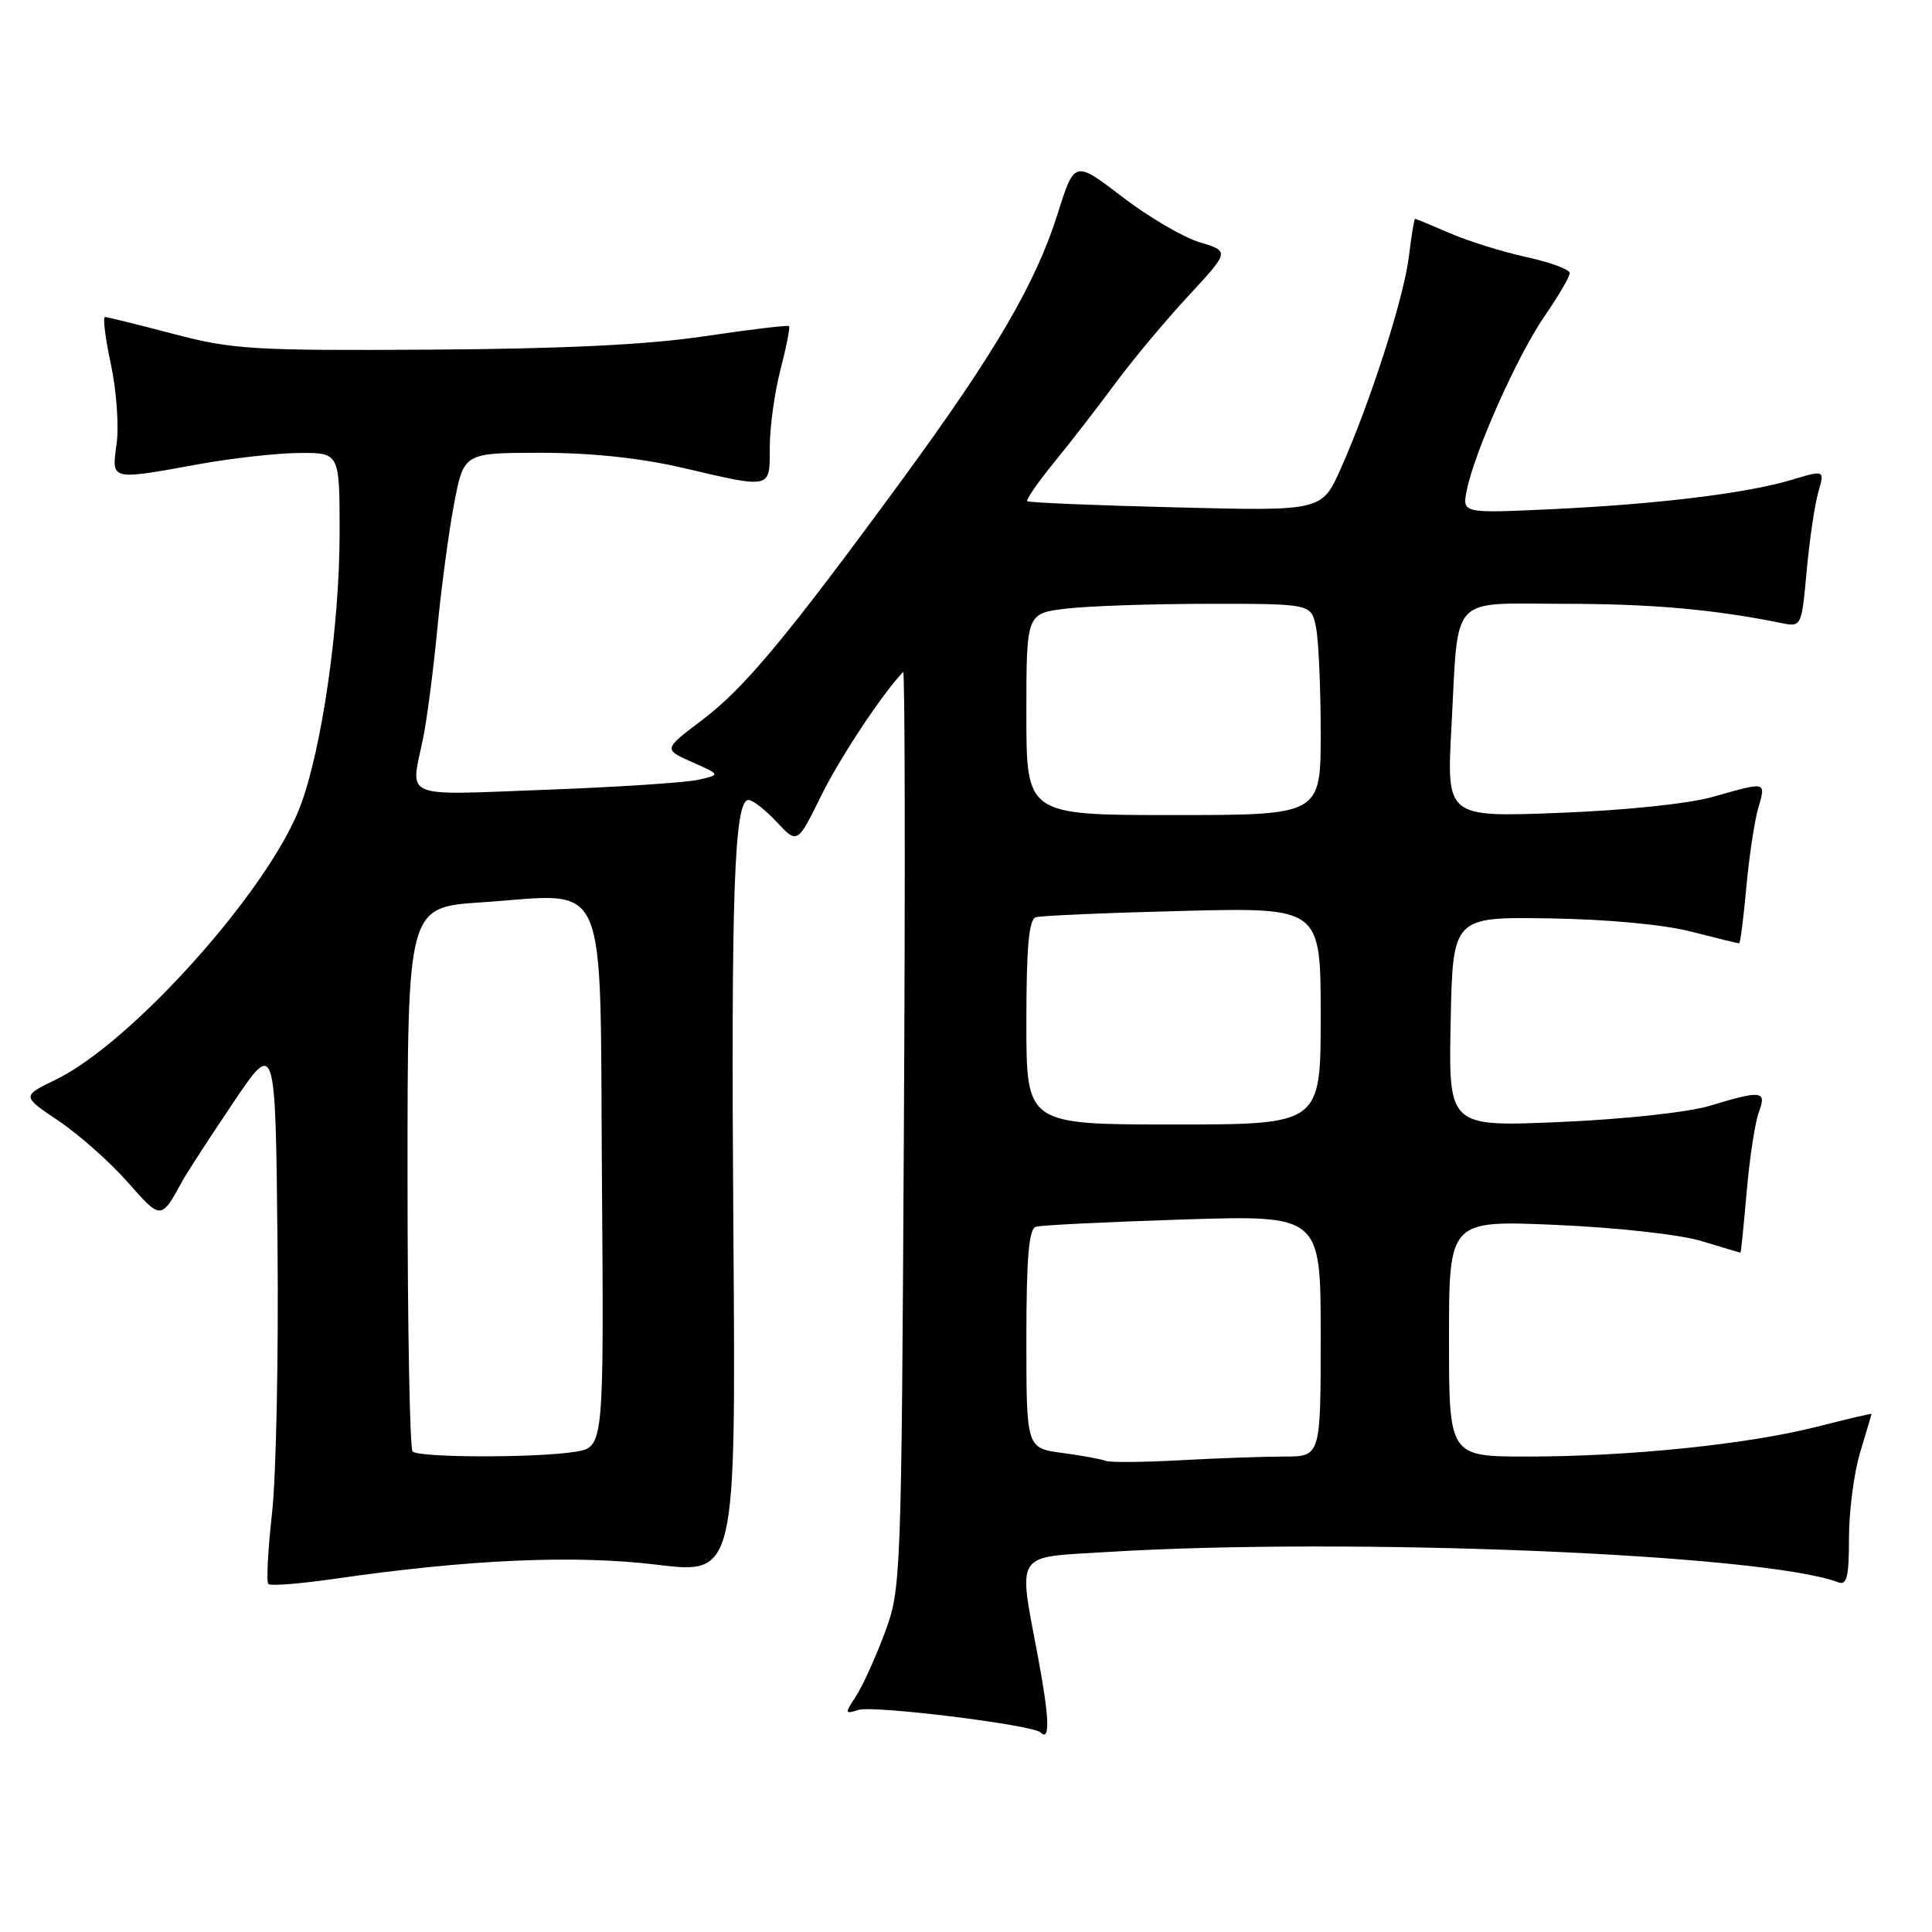 <?xml version="1.0" encoding="UTF-8" standalone="no"?>
<!DOCTYPE svg PUBLIC "-//W3C//DTD SVG 1.1//EN" "http://www.w3.org/Graphics/SVG/1.1/DTD/svg11.dtd" >
<svg xmlns="http://www.w3.org/2000/svg" xmlns:xlink="http://www.w3.org/1999/xlink" version="1.1" viewBox="0 0 256 256">
 <g >
 <path fill="currentColor"
d=" M 137.57 219.72 C 134.89 205.42 134.25 206.41 146.66 205.65 C 179.06 203.67 233.85 205.94 243.56 209.66 C 244.72 210.11 245.00 208.96 245.00 203.77 C 245.00 200.22 245.67 195.11 246.49 192.41 C 247.31 189.71 247.98 187.43 247.99 187.35 C 248.00 187.27 244.74 188.03 240.75 189.05 C 231.61 191.38 215.85 193.00 202.39 193.00 C 192.00 193.00 192.00 193.00 192.00 177.34 C 192.00 161.69 192.00 161.69 206.25 162.31 C 214.32 162.66 222.67 163.59 225.50 164.46 C 228.25 165.29 230.55 165.98 230.62 165.99 C 230.69 166.00 231.06 162.33 231.45 157.85 C 231.84 153.37 232.57 148.64 233.06 147.35 C 234.13 144.52 233.44 144.43 226.54 146.53 C 223.71 147.38 215.19 148.31 206.76 148.67 C 191.94 149.31 191.94 149.31 192.22 135.41 C 192.50 121.50 192.50 121.50 205.24 121.69 C 212.89 121.80 220.42 122.50 224.07 123.44 C 227.42 124.30 230.29 125.00 230.44 125.00 C 230.60 125.00 231.02 121.69 231.39 117.64 C 231.76 113.60 232.46 108.87 232.96 107.14 C 234.00 103.50 234.17 103.55 227.00 105.58 C 223.77 106.50 215.34 107.38 206.59 107.71 C 191.68 108.28 191.68 108.28 192.32 96.39 C 193.29 78.45 191.87 80.00 207.37 80.01 C 218.92 80.01 227.12 80.75 236.11 82.57 C 238.69 83.09 238.72 83.02 239.39 75.69 C 239.76 71.62 240.45 66.93 240.92 65.27 C 241.79 62.26 241.79 62.26 237.44 63.57 C 231.45 65.37 219.74 66.80 205.62 67.47 C 193.75 68.02 193.75 68.02 194.35 64.99 C 195.37 59.88 201.05 47.15 204.62 41.96 C 206.48 39.26 208.00 36.66 208.00 36.18 C 208.00 35.71 205.41 34.75 202.25 34.06 C 199.09 33.37 194.53 31.95 192.12 30.90 C 189.72 29.86 187.64 29.00 187.51 29.00 C 187.38 29.00 187.02 31.22 186.69 33.94 C 186.05 39.38 181.56 53.36 177.65 62.11 C 175.15 67.72 175.15 67.72 155.82 67.23 C 145.20 66.97 136.33 66.60 136.12 66.41 C 135.92 66.23 137.51 63.92 139.66 61.29 C 141.81 58.66 145.44 53.97 147.73 50.87 C 150.01 47.77 154.37 42.55 157.41 39.27 C 162.94 33.30 162.94 33.30 158.98 32.11 C 156.81 31.46 152.18 28.75 148.70 26.08 C 142.38 21.24 142.38 21.24 140.13 28.37 C 137.20 37.62 131.83 46.79 119.50 63.62 C 104.25 84.43 98.67 91.14 93.05 95.40 C 87.90 99.29 87.90 99.29 91.70 100.98 C 95.50 102.66 95.50 102.66 92.50 103.33 C 90.85 103.70 81.74 104.30 72.25 104.65 C 53.05 105.38 54.37 105.92 56.03 98.00 C 56.55 95.53 57.40 89.00 57.93 83.50 C 58.46 78.00 59.46 70.46 60.17 66.75 C 61.46 60.00 61.46 60.00 71.69 60.00 C 78.40 60.00 84.88 60.69 90.50 62.00 C 102.34 64.76 102.00 64.84 102.00 59.22 C 102.00 56.59 102.64 51.98 103.42 48.97 C 104.20 45.96 104.71 43.37 104.55 43.21 C 104.39 43.06 99.36 43.66 93.38 44.55 C 85.84 45.68 74.68 46.22 57.00 46.33 C 33.52 46.47 30.83 46.31 23.00 44.25 C 18.32 43.02 14.24 42.01 13.92 42.01 C 13.60 42.00 13.95 44.81 14.69 48.25 C 15.43 51.69 15.77 56.41 15.46 58.75 C 14.78 63.73 14.47 63.66 26.50 61.48 C 30.90 60.69 36.86 60.03 39.75 60.02 C 45.00 60.00 45.00 60.00 45.00 70.63 C 45.00 82.88 42.67 99.14 39.81 106.77 C 35.68 117.83 17.51 138.15 7.39 143.06 C 2.88 145.24 2.88 145.24 7.79 148.54 C 10.49 150.36 14.59 154.00 16.91 156.63 C 21.34 161.67 21.34 161.67 24.16 156.50 C 24.76 155.40 27.78 150.74 30.88 146.15 C 36.50 137.79 36.50 137.79 36.77 164.65 C 36.92 179.42 36.60 195.53 36.05 200.45 C 35.50 205.37 35.28 209.62 35.56 209.89 C 35.83 210.17 39.76 209.86 44.28 209.21 C 62.17 206.62 76.14 206.01 87.02 207.33 C 97.50 208.60 97.50 208.60 97.18 163.55 C 96.85 118.36 97.28 106.00 99.18 106.00 C 99.74 106.00 101.42 107.31 102.92 108.92 C 105.65 111.84 105.65 111.84 108.79 105.48 C 111.29 100.41 116.81 92.06 119.67 89.03 C 119.91 88.77 119.96 115.99 119.77 149.53 C 119.44 209.74 119.40 210.57 117.20 216.45 C 115.98 219.72 114.27 223.47 113.40 224.79 C 111.92 227.05 111.94 227.15 113.76 226.57 C 115.76 225.94 136.89 228.56 137.89 229.56 C 139.16 230.83 139.05 227.64 137.57 219.72 Z  M 146.50 193.57 C 145.95 193.34 143.36 192.87 140.75 192.52 C 136.00 191.88 136.00 191.88 136.00 177.41 C 136.00 166.70 136.33 162.84 137.25 162.55 C 137.94 162.34 146.71 161.91 156.75 161.59 C 175.00 161.01 175.00 161.01 175.00 177.01 C 175.00 193.00 175.00 193.00 170.15 193.00 C 167.49 193.00 161.30 193.22 156.40 193.49 C 151.51 193.76 147.05 193.80 146.50 193.57 Z  M 54.67 192.33 C 54.30 191.97 54.00 175.59 54.00 155.94 C 54.00 120.22 54.00 120.22 63.75 119.57 C 80.95 118.43 79.46 115.03 79.76 156.19 C 80.02 191.73 80.02 191.73 76.26 192.36 C 71.23 193.19 55.50 193.17 54.67 192.33 Z  M 136.00 135.47 C 136.00 125.52 136.33 121.83 137.25 121.54 C 137.94 121.33 146.71 120.95 156.75 120.70 C 175.00 120.25 175.00 120.25 175.00 134.63 C 175.00 149.00 175.00 149.00 155.50 149.00 C 136.00 149.00 136.00 149.00 136.00 135.47 Z  M 136.00 94.64 C 136.00 81.28 136.00 81.28 141.25 80.65 C 144.14 80.30 152.63 80.01 160.12 80.01 C 173.75 80.00 173.75 80.00 174.38 83.13 C 174.72 84.84 175.00 91.14 175.00 97.13 C 175.00 108.00 175.00 108.00 155.50 108.00 C 136.00 108.00 136.00 108.00 136.00 94.64 Z "/>
</g>
</svg>